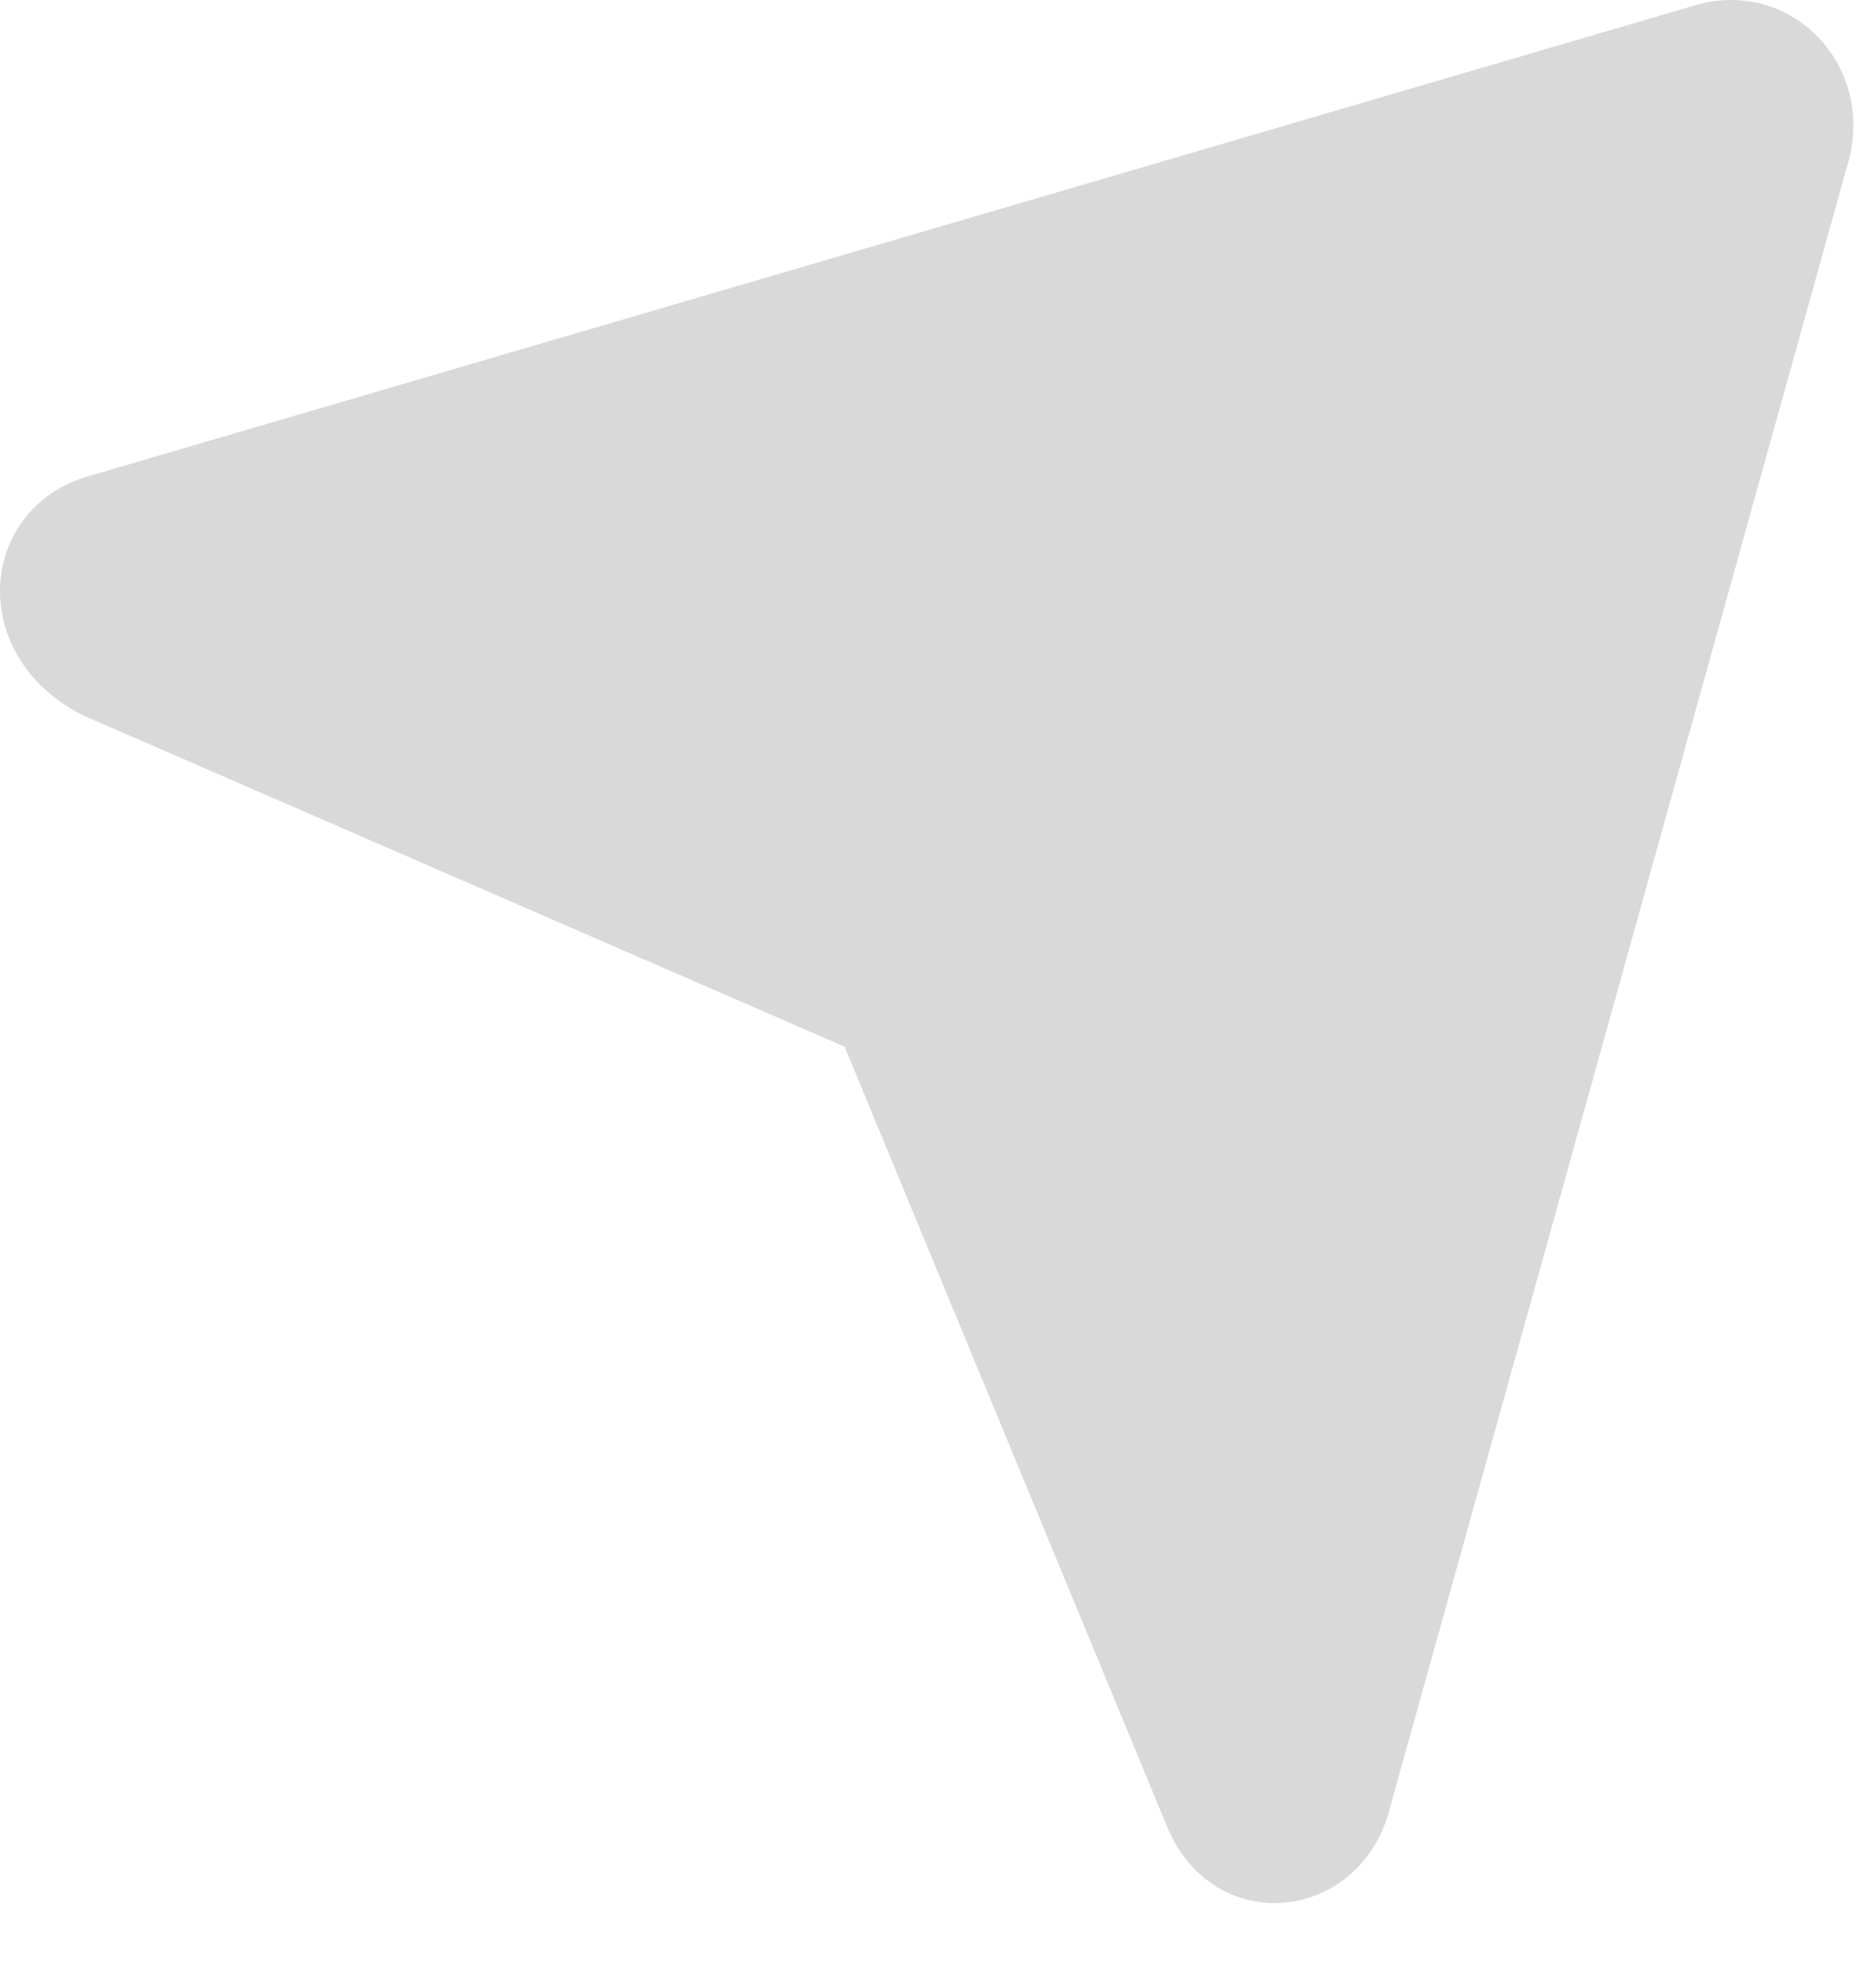 <svg width="16" height="17" viewBox="0 0 16 17" fill="none" xmlns="http://www.w3.org/2000/svg">
<path d="M0.704 4.087L14.531 0.035C15.321 -0.168 16.013 0.542 15.815 1.352L11.865 15.535C11.568 16.447 10.383 16.549 9.988 15.637L7.223 8.95L0.704 6.114C-0.283 5.607 -0.185 4.391 0.704 4.087Z" fill="#D9D9D9"/>
</svg>
